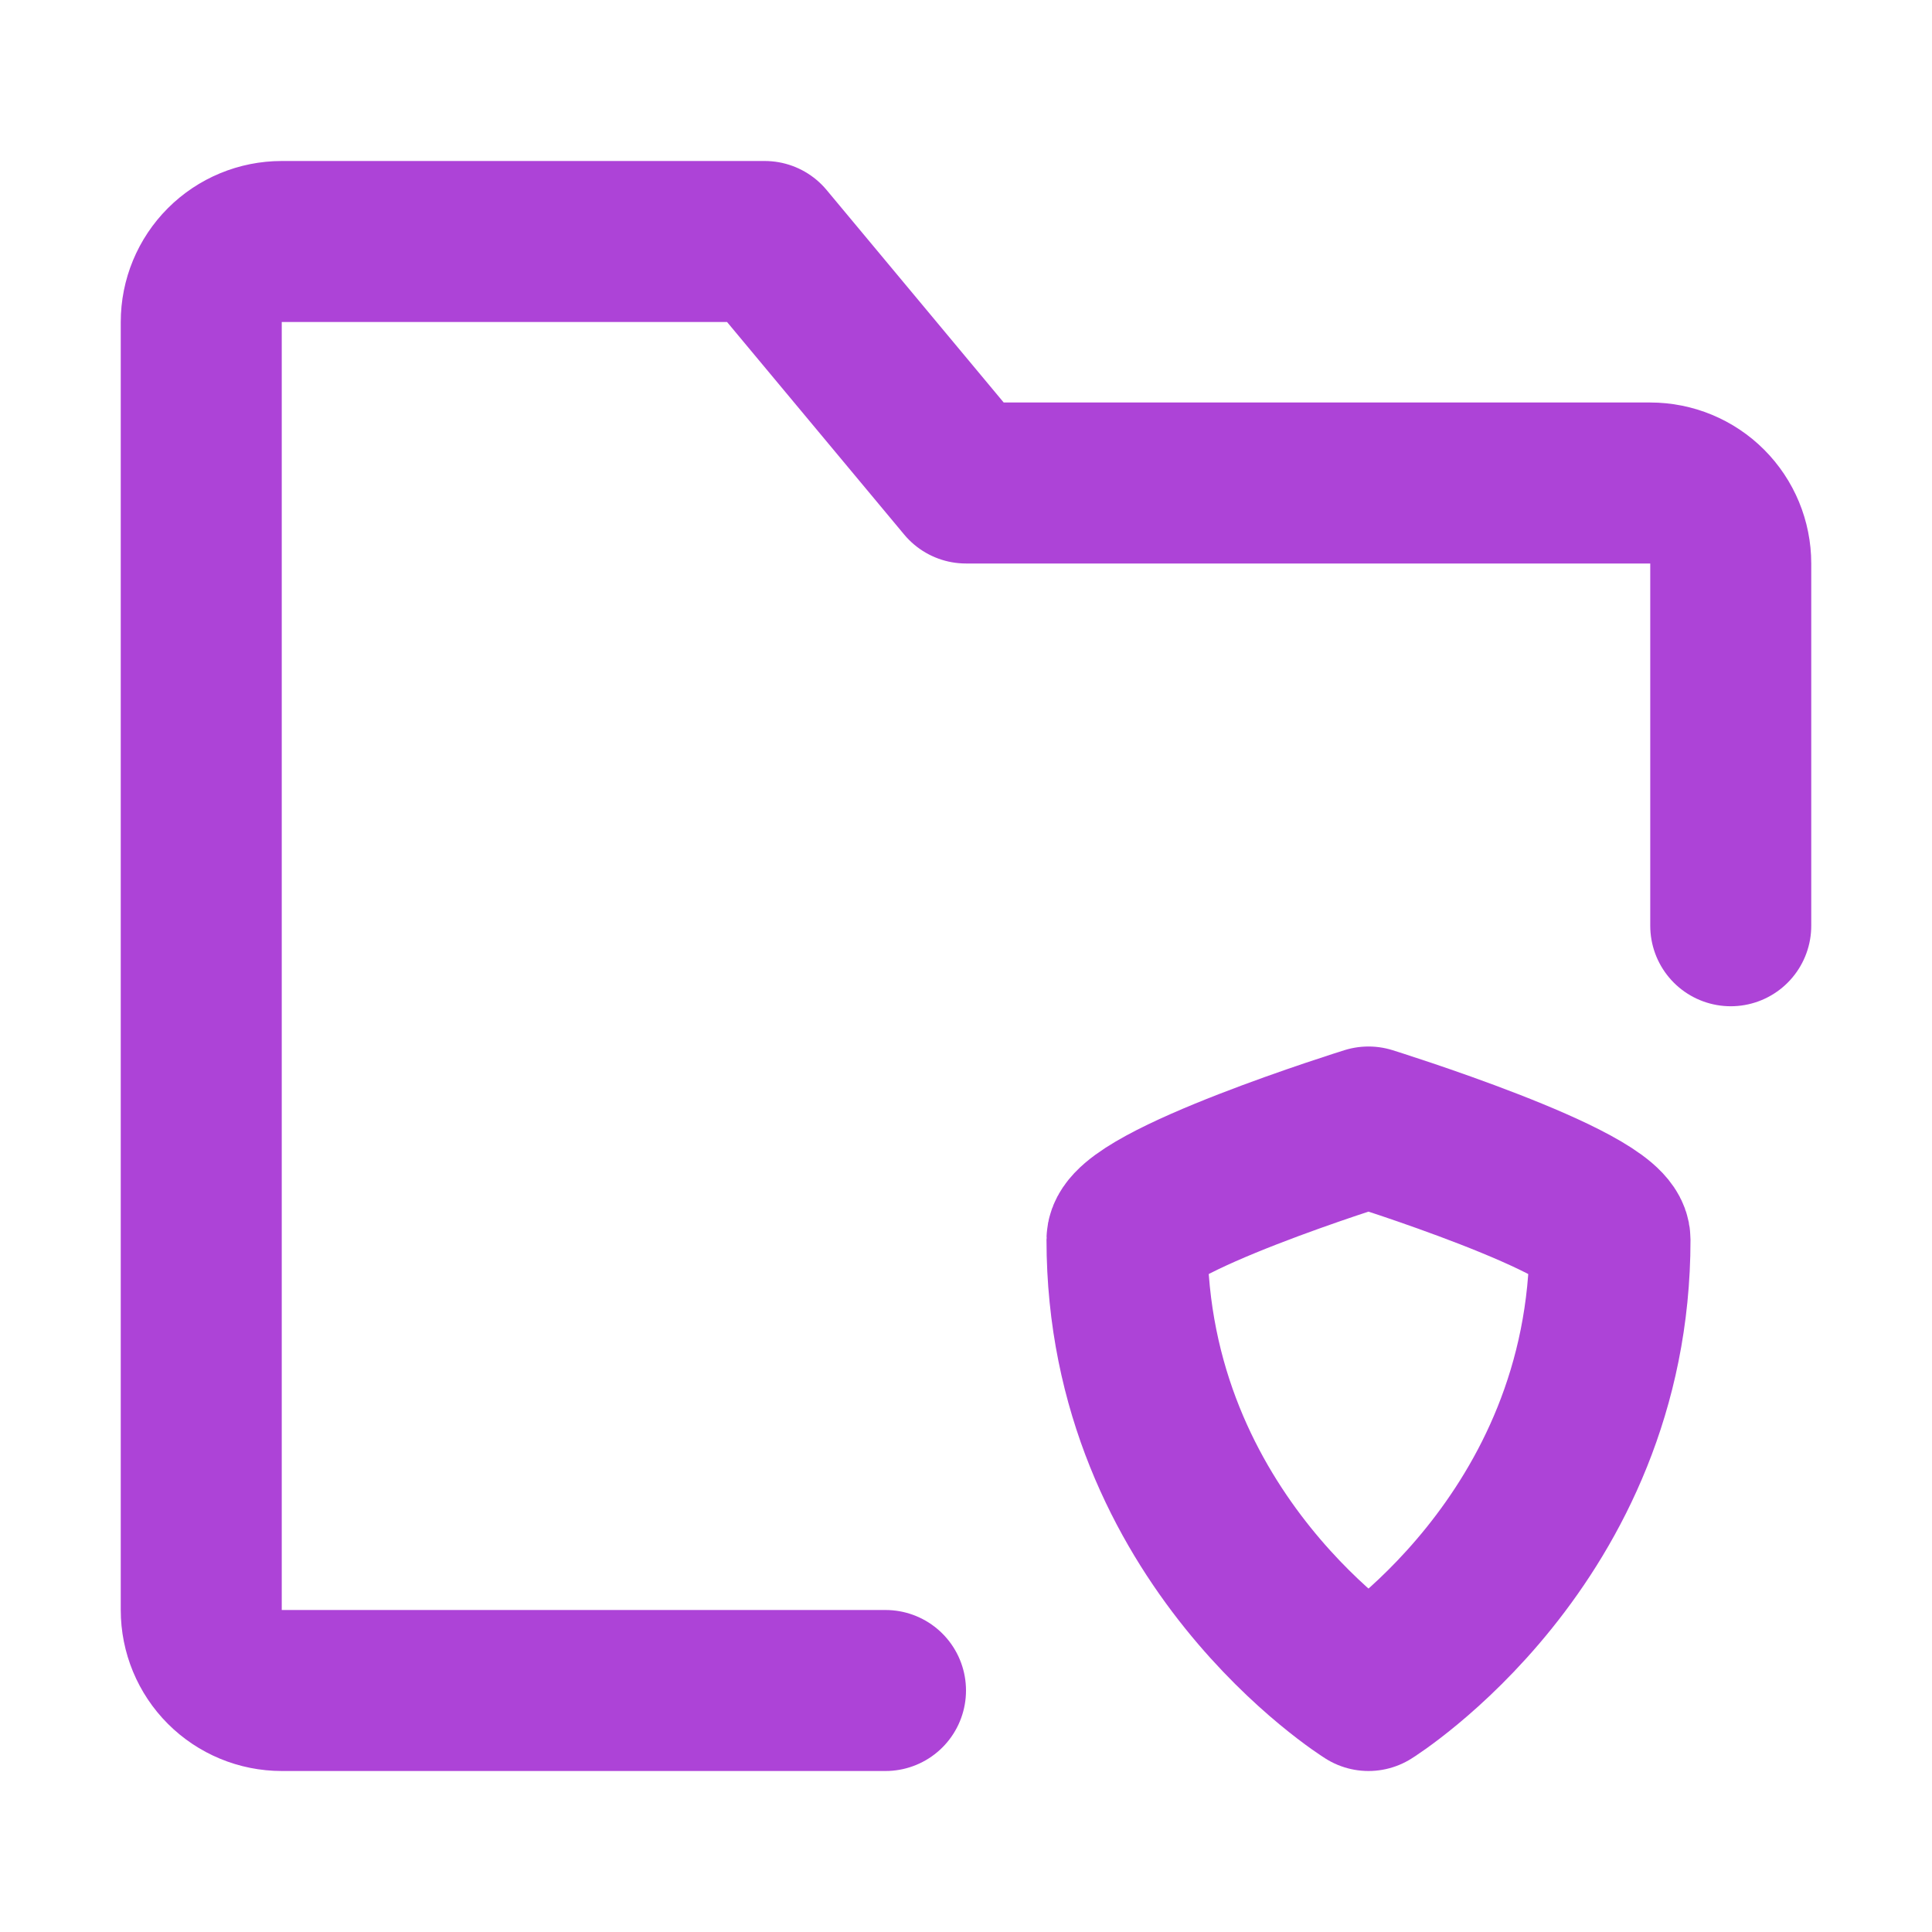 <svg width="44" height="44" viewBox="0 0 60 60" fill="none" xmlns="http://www.w3.org/2000/svg">
<path d="M53.75 28.75V17.5C53.75 16.837 53.487 16.201 53.018 15.732C52.549 15.263 51.913 15 51.25 15H30L23.75 7.5H8.75C8.087 7.5 7.451 7.763 6.982 8.232C6.513 8.701 6.25 9.337 6.25 10V50C6.25 50.663 6.513 51.299 6.982 51.768C7.451 52.237 8.087 52.5 8.75 52.5H27.5" stroke="#AD43D7" stroke-width="5" stroke-linecap="round" stroke-linejoin="round"/>
<path d="M35 38.5C35 37.334 42.5 35 42.5 35C42.5 35 50 37.334 50 38.5C50 47.834 42.5 52.5 42.5 52.5C42.5 52.5 35 47.834 35 38.5Z" stroke="#AD43D7" stroke-width="5" stroke-linecap="round" stroke-linejoin="round"/>
</svg>
